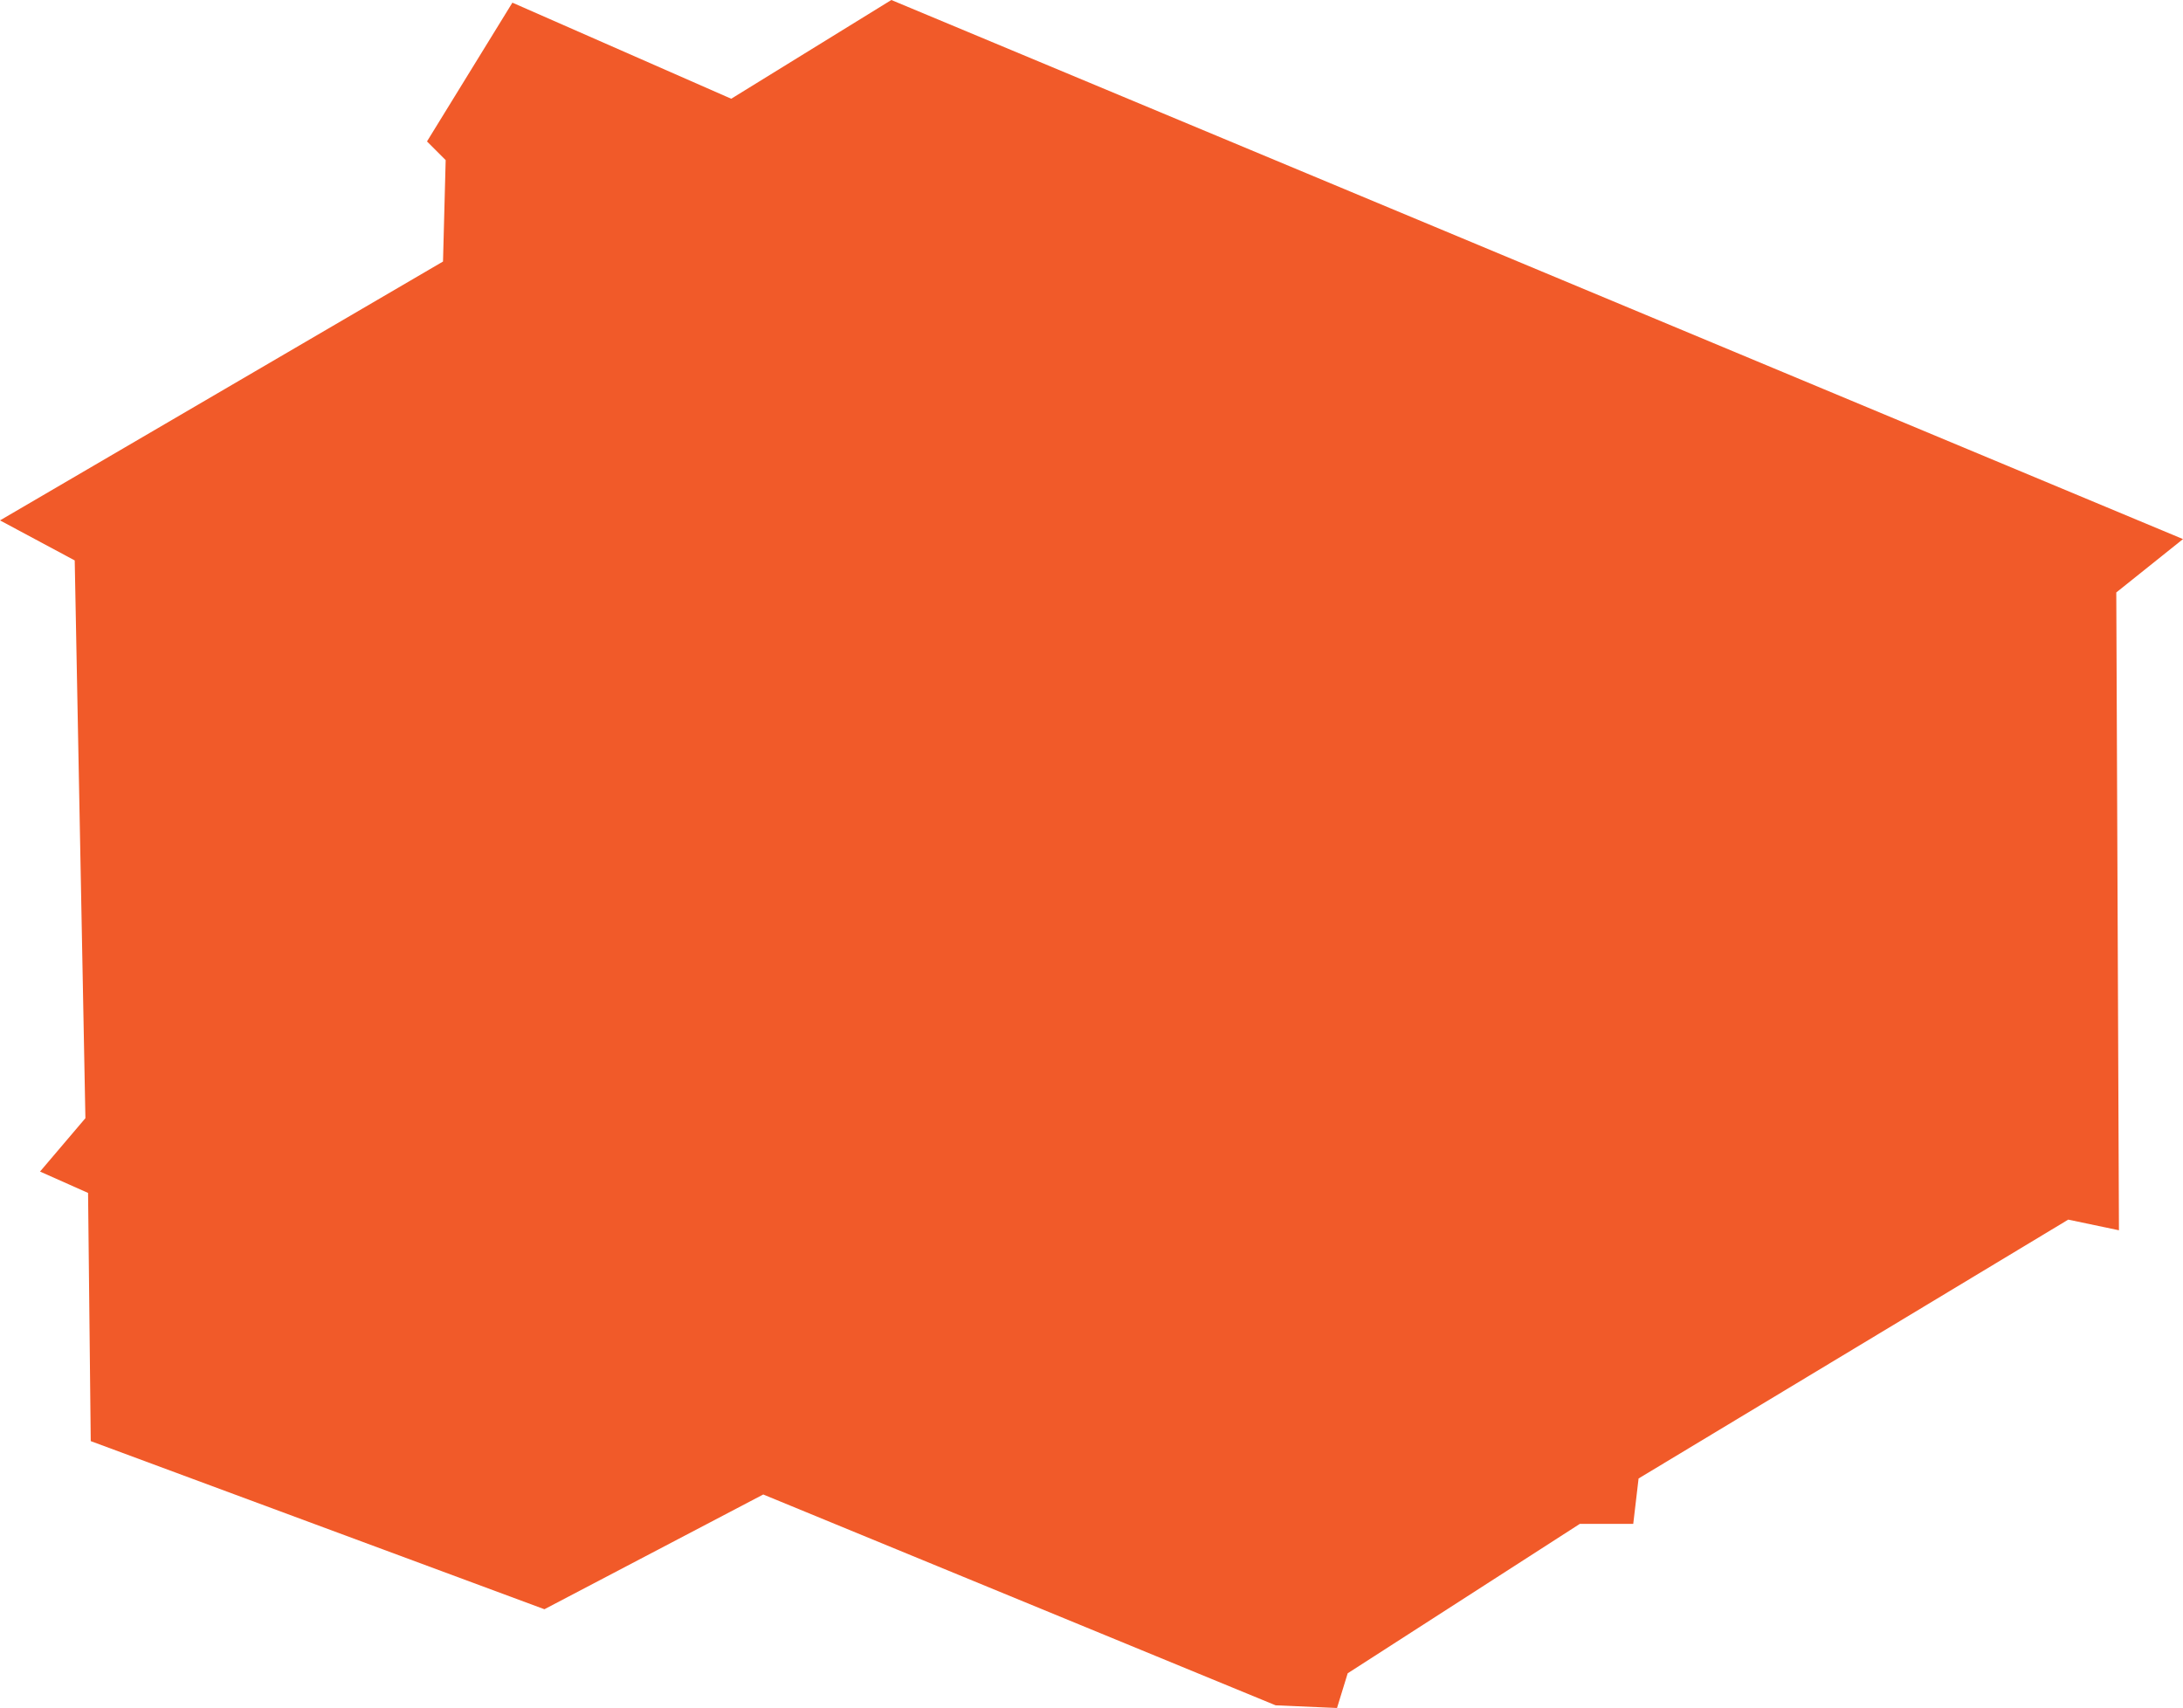 <svg xmlns="http://www.w3.org/2000/svg" width="119.757" height="93.697" viewBox="0 0 119.757 93.697">
  <g style="isolation: isolate">
    <polygon points="28.109 0.146 23.424 7.759 24.449 8.784 24.303 14.347 0 28.548 4.099 30.744 4.685 61.342 2.196 64.27 4.831 65.442 4.978 79.057 29.866 88.28 41.871 81.985 69.98 93.551 73.347 93.697 73.933 91.794 86.67 83.596 89.598 83.596 89.891 81.107 113.462 66.906 116.243 67.491 116.097 32.501 119.757 29.573 48.898 0 40.114 5.417 28.109 0.146" fill="#f15a29" style="mix-blend-mode: multiply"/>
  </g>
</svg>
